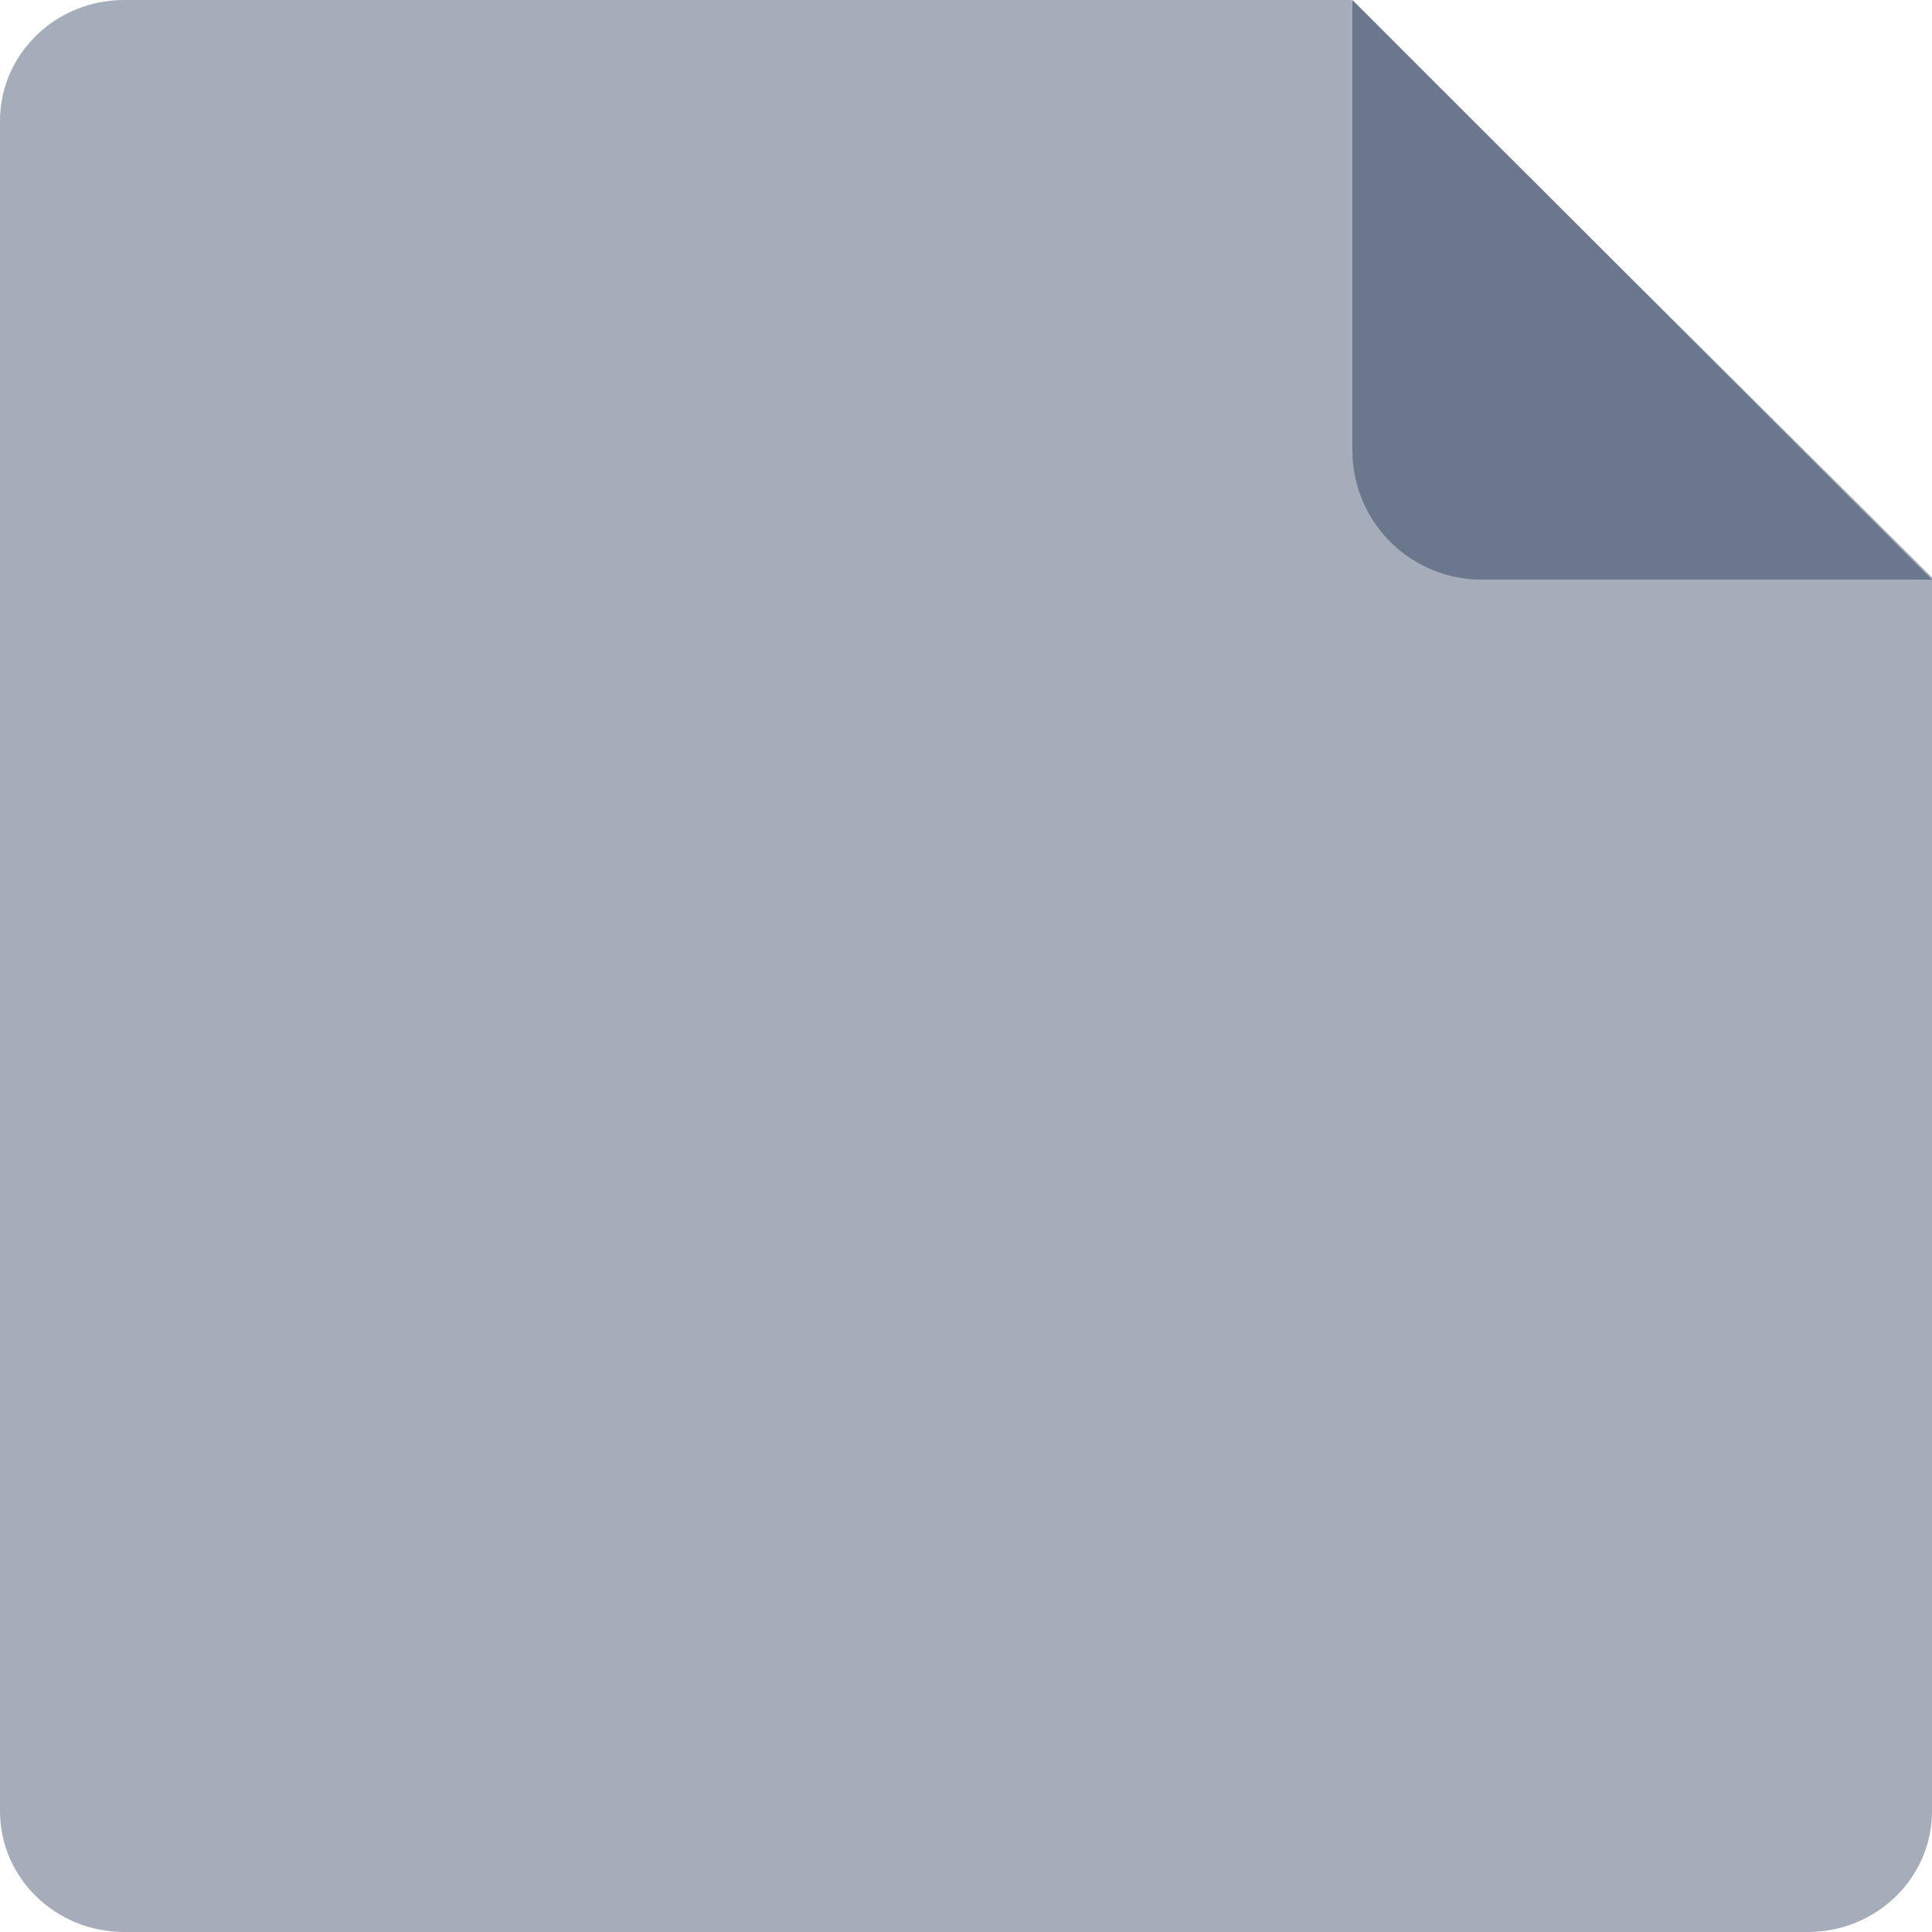 <svg xmlns="http://www.w3.org/2000/svg" width="32" height="32" viewBox="0 0 32 32"><g fill="none" fill-rule="nonzero"><path fill="#A5ADBA" d="M2.057 0h20.327L32 9.564V30c0 1.105-.922 2-2.057 2H2.057C.922 32 0 31.105 0 30V2C0 .895.922 0 2.057 0z"/><path fill="#6B778C" d="M32 9.6h-7.46a2.14 2.14 0 0 1-2.14-2.138V0L32 9.6z"/></g></svg>